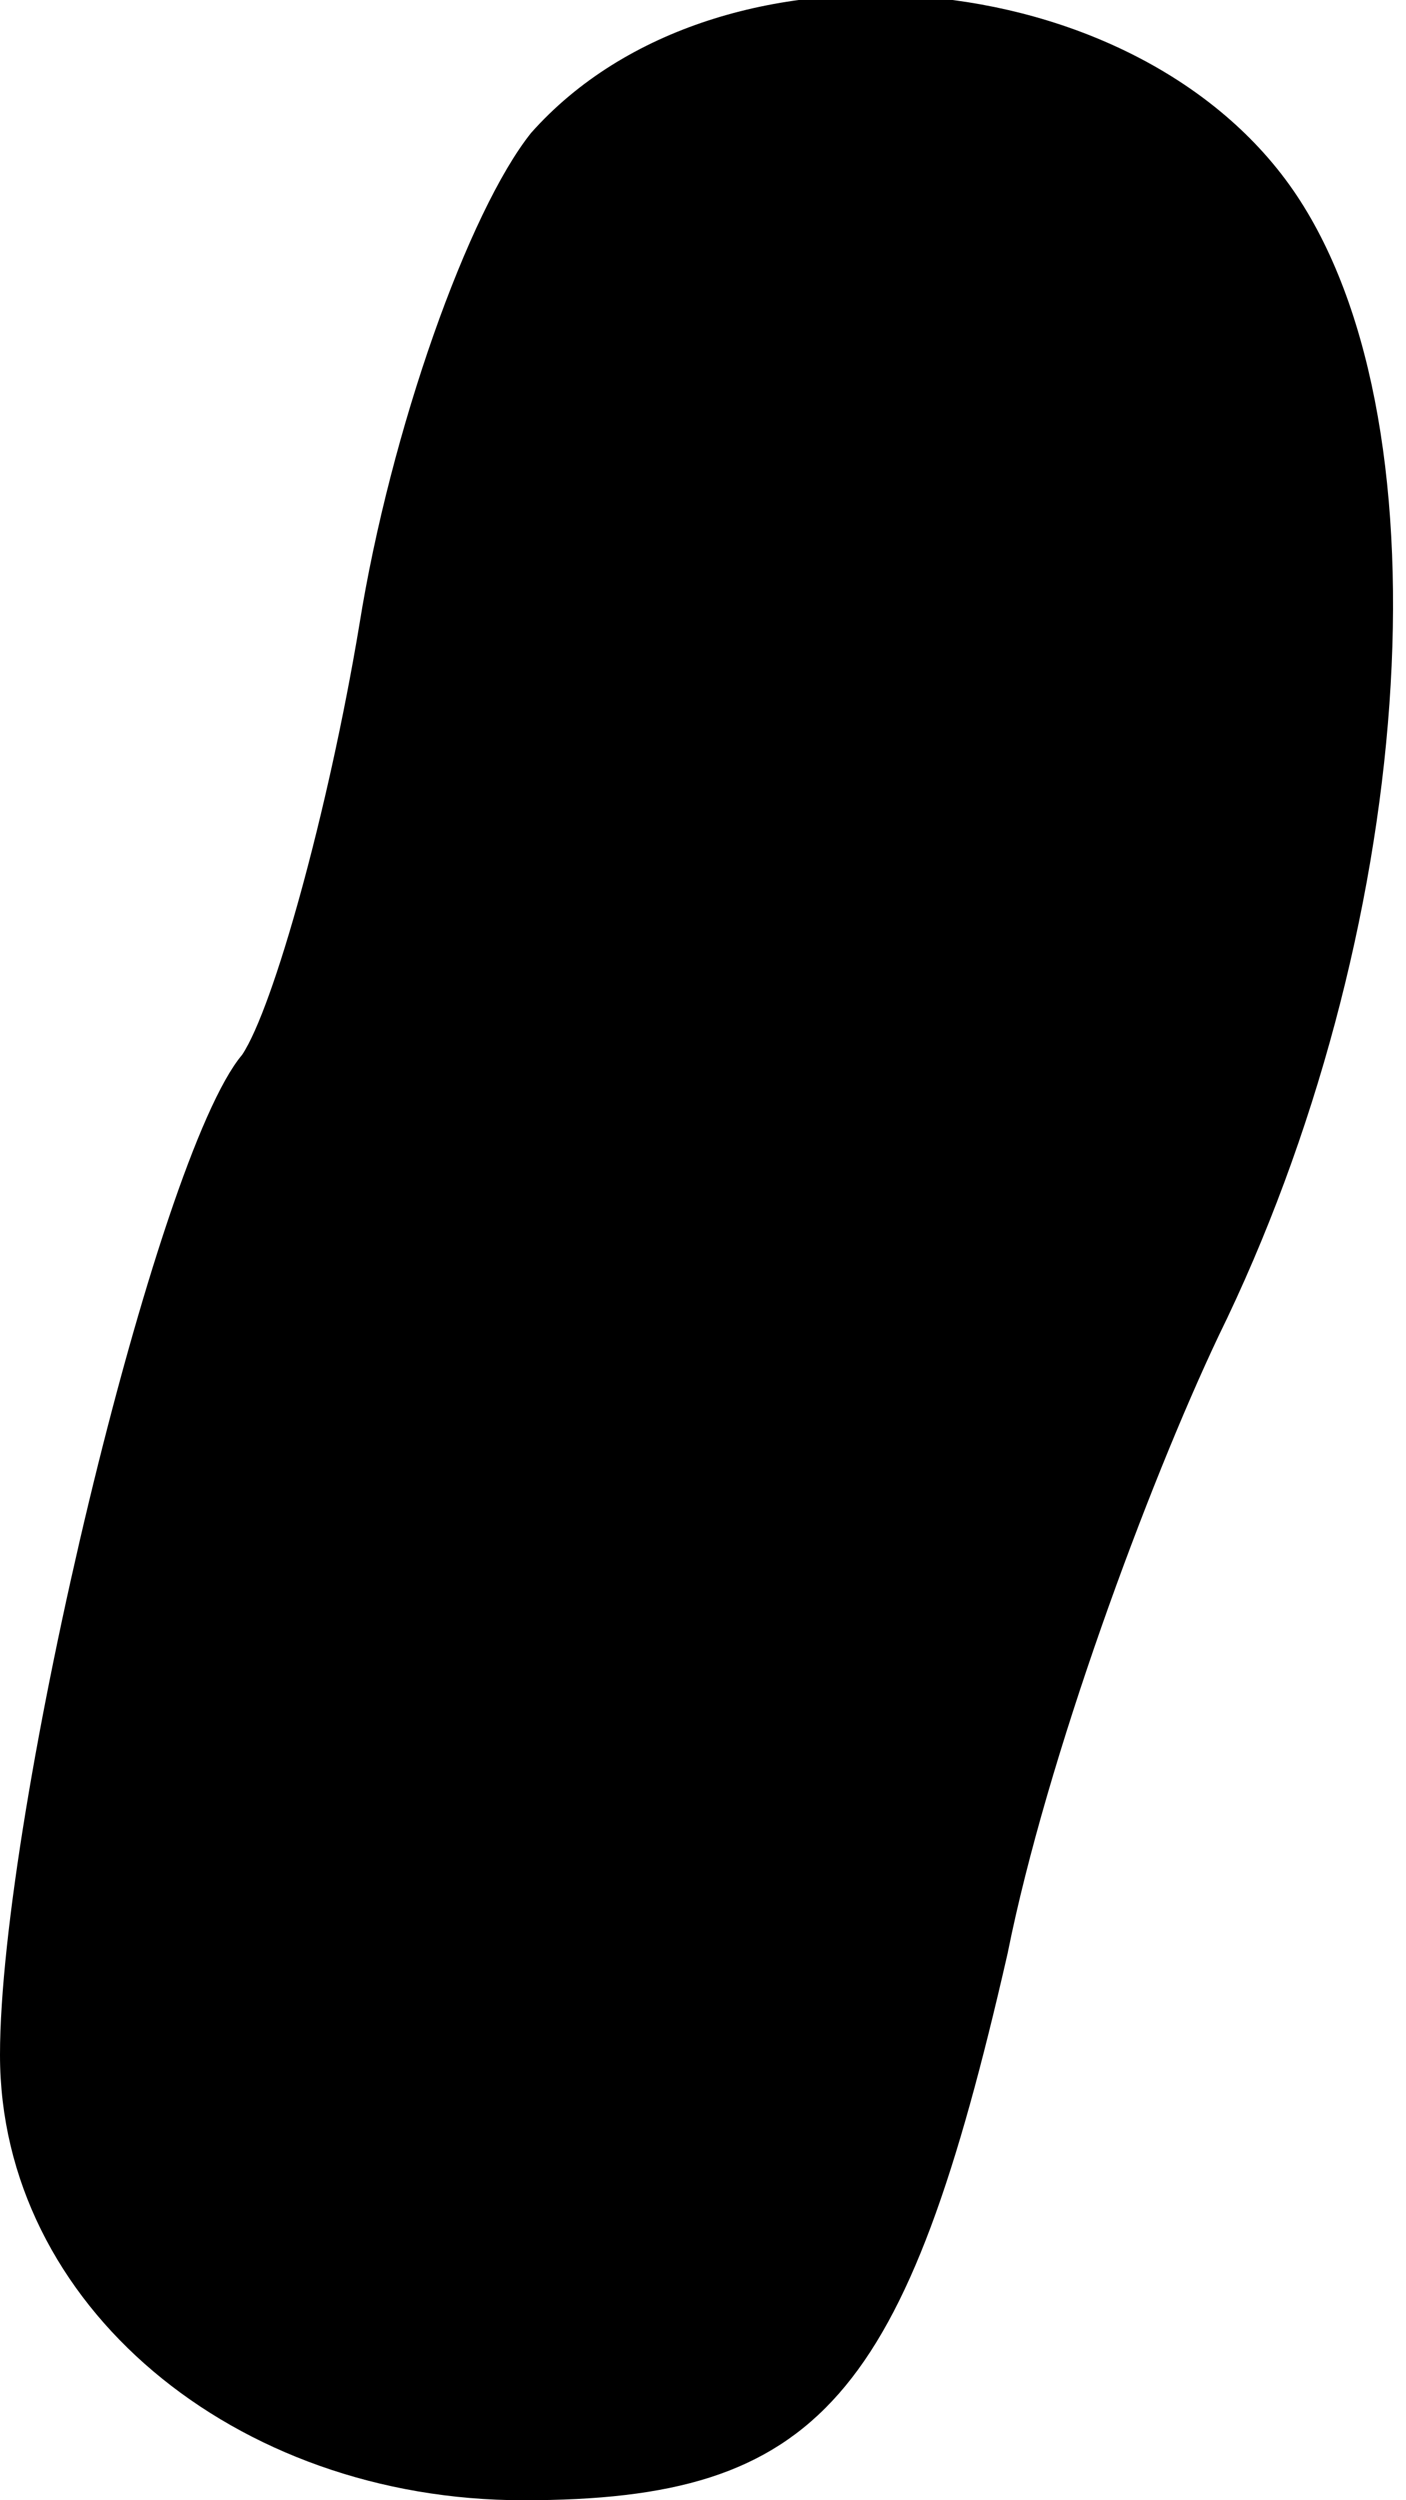 <?xml version="1.0" standalone="no"?>
<!DOCTYPE svg PUBLIC "-//W3C//DTD SVG 20010904//EN"
 "http://www.w3.org/TR/2001/REC-SVG-20010904/DTD/svg10.dtd">
<svg version="1.0" xmlns="http://www.w3.org/2000/svg"
 width="18pt" height="32pt" viewBox="0 0 18 32"
 preserveAspectRatio="xMidYMid meet">
<g transform="translate(0,32) scale(0.1,-0.1)"
fill="#000000" stroke="none">
<path fill="#000000" stroke="none" d="M68 303 c-8 -10 -18 -38 -22 -63 -4
-24 -11 -49 -15 -55 -11 -13 -31 -97 -31 -128 0 -32 30 -57 67 -57 38 0 49 13
62 70 5 25 18 60 27 79 25 51 30 116 10 146 -20 30 -74 35 -98 8z"/>
</g>
</svg>
